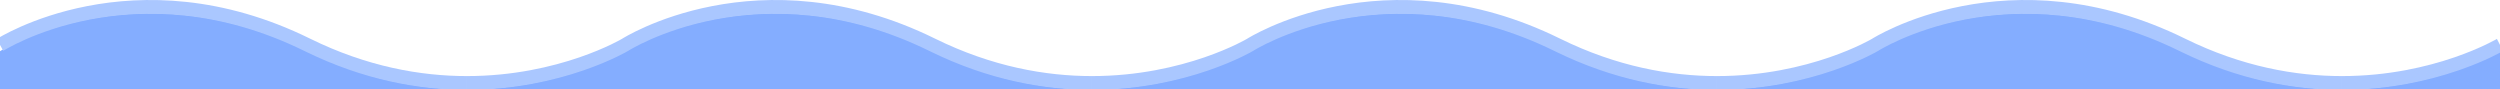 <svg width="392" height="14" viewBox="1 0 390 13" preserveAspectRatio="none" fill="none" xmlns="http://www.w3.org/2000/svg">
<path d="M391 7.46V13H366.35C381.03 13 391 7.46 391 7.46Z" fill="#84ADFF"/>
<path d="M366.35 13H268.85C283.53 13 293.5 7.46 293.5 7.46C293.5 7.46 314.35 -4.999 341.46 7.46C350.49 11.611 359.01 13 366.35 13Z" fill="#84ADFF"/>
<path d="M268.85 13H171.35C186.03 13 196 7.46 196 7.46C196 7.46 216.85 -4.999 243.96 7.46C252.99 11.611 261.51 13 268.85 13Z" fill="#84ADFF"/>
<path d="M171.35 13H73.85C88.53 13 98.5 7.46 98.5 7.46C98.5 7.46 119.35 -4.999 146.46 7.46C155.49 11.611 164.01 13 171.35 13Z" fill="#84ADFF"/>
<path d="M73.85 13H1V7.46C1 7.46 21.85 -4.999 48.96 7.46C57.99 11.611 66.51 13 73.85 13Z" fill="#84ADFF"/>
<path d="M391 6.538C391 6.538 381.03 12.077 366.35 12.077" stroke="#AAC7FF" stroke-width="2"/>
<path d="M366.35 12.077C359.01 12.077 350.49 10.688 341.46 6.537C314.35 -5.922 293.5 6.537 293.5 6.537C293.5 6.537 283.53 12.077 268.85 12.077" stroke="#AAC7FF" stroke-width="2"/>
<path d="M268.85 12.077C261.51 12.077 252.99 10.688 243.96 6.537C216.85 -5.922 196 6.537 196 6.537C196 6.537 186.03 12.077 171.35 12.077" stroke="#AAC7FF" stroke-width="2"/>
<path d="M171.35 12.077C164.01 12.077 155.49 10.688 146.46 6.537C119.35 -5.922 98.5 6.537 98.5 6.537C98.5 6.537 88.53 12.077 73.85 12.077" stroke="#AAC7FF" stroke-width="2"/>
<path d="M73.85 12.077C66.51 12.077 57.99 10.688 48.96 6.537C21.85 -5.922 1 6.537 1 6.537" stroke="#AAC7FF" stroke-width="2"/>
</svg>
